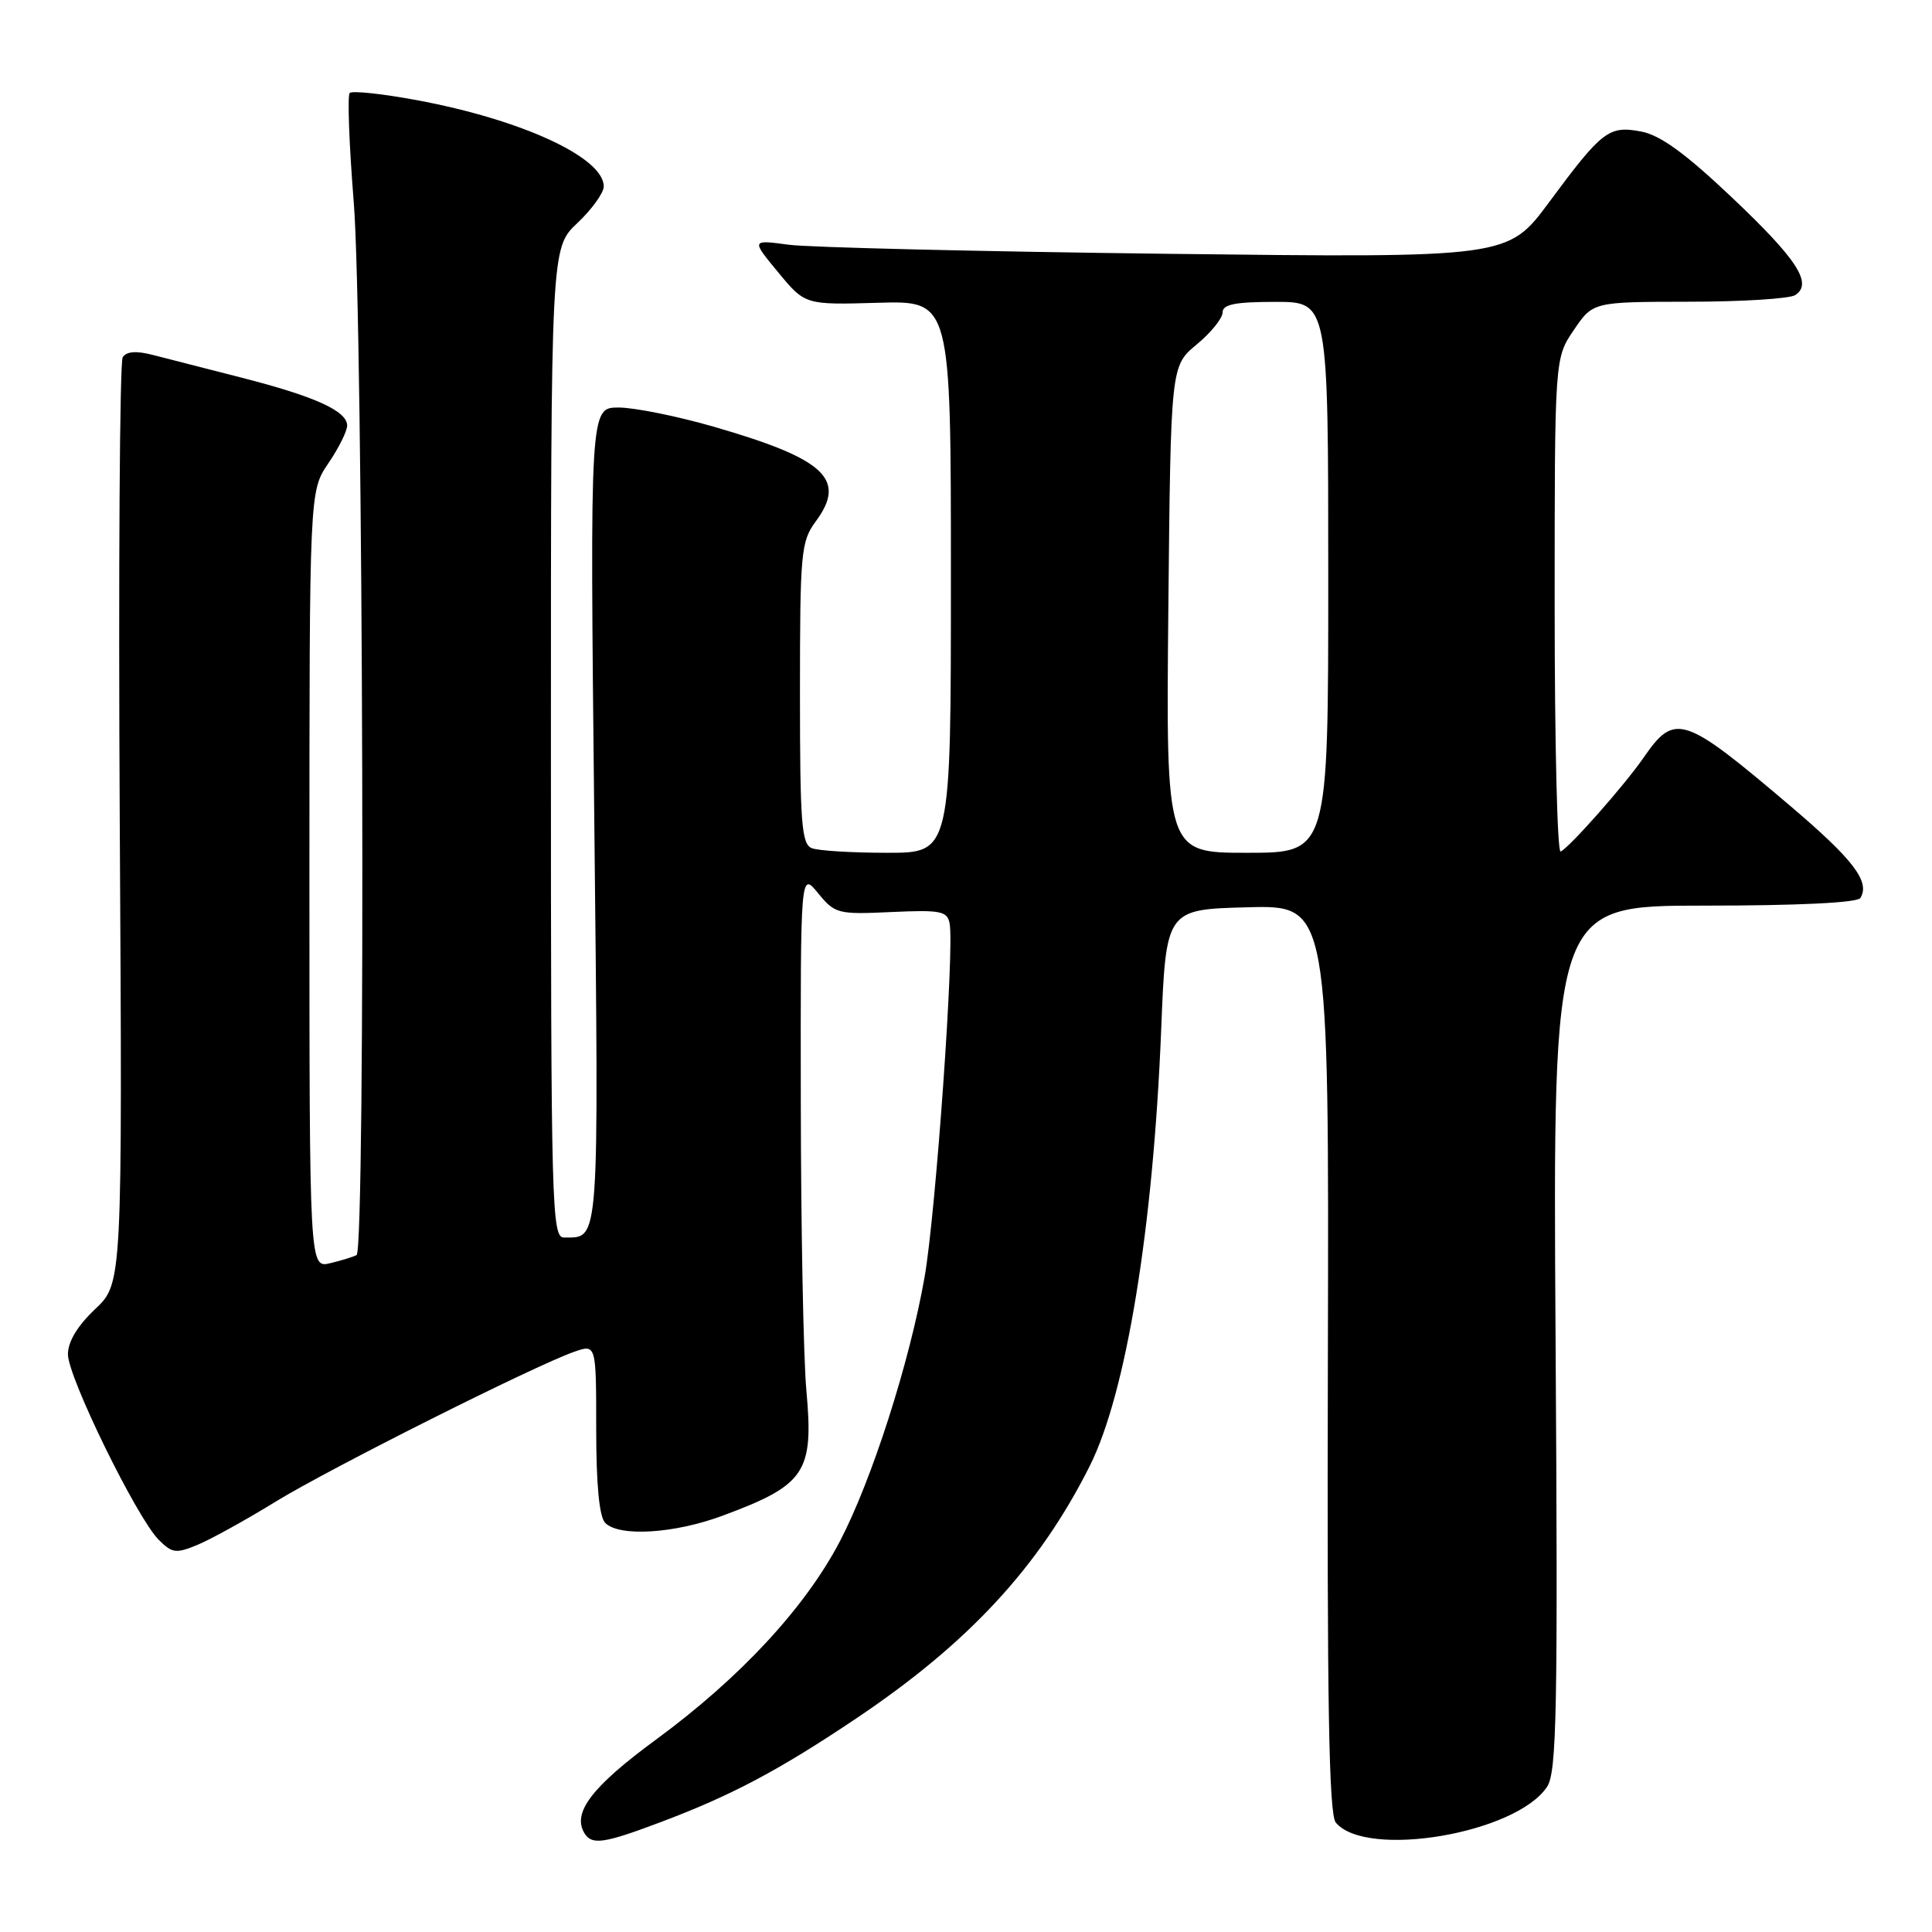 <?xml version="1.0" encoding="UTF-8" standalone="no"?>
<!DOCTYPE svg PUBLIC "-//W3C//DTD SVG 1.1//EN" "http://www.w3.org/Graphics/SVG/1.1/DTD/svg11.dtd" >
<svg xmlns="http://www.w3.org/2000/svg" xmlns:xlink="http://www.w3.org/1999/xlink" version="1.1" viewBox="0 0 256 256">
 <g >
 <path fill="currentColor"
d=" M 87.44 241.48 C 96.92 237.92 103.19 234.59 113.50 227.67 C 128.35 217.70 137.71 207.58 144.39 194.26 C 149.22 184.65 152.80 162.80 153.86 136.50 C 154.50 120.50 154.50 120.50 165.30 120.22 C 176.10 119.93 176.10 119.93 175.95 179.99 C 175.83 225.54 176.08 240.40 177.00 241.50 C 181.01 246.33 200.91 242.96 205.00 236.75 C 206.28 234.81 206.44 226.63 206.12 177.25 C 205.76 120.00 205.76 120.00 225.82 120.00 C 238.23 120.00 246.12 119.62 246.51 118.99 C 247.83 116.84 245.61 113.92 237.21 106.78 C 223.07 94.77 221.93 94.39 217.80 100.37 C 215.25 104.06 207.92 112.35 206.79 112.83 C 206.35 113.02 206.00 98.38 206.00 80.32 C 206.00 47.46 206.00 47.46 208.54 43.73 C 211.07 40.00 211.07 40.00 223.79 39.98 C 230.78 39.98 237.11 39.58 237.86 39.11 C 240.25 37.59 238.17 34.38 229.43 26.11 C 223.33 20.33 219.98 17.90 217.47 17.43 C 213.17 16.62 212.30 17.29 205.23 26.84 C 199.79 34.17 199.79 34.17 154.65 33.63 C 129.82 33.33 107.26 32.79 104.52 32.43 C 99.54 31.76 99.54 31.76 103.11 36.08 C 106.68 40.40 106.68 40.40 116.34 40.12 C 126.00 39.84 126.00 39.84 126.00 76.42 C 126.00 113.00 126.00 113.00 117.58 113.00 C 112.95 113.00 108.45 112.73 107.58 112.39 C 106.21 111.87 106.00 109.11 106.00 91.85 C 106.00 73.18 106.13 71.74 108.10 69.08 C 112.22 63.50 109.33 60.81 94.64 56.56 C 89.76 55.15 84.06 54.00 81.97 54.00 C 78.17 54.00 78.17 54.00 78.74 108.09 C 79.35 165.70 79.48 163.94 74.75 163.98 C 73.10 164.00 73.00 160.22 73.00 98.43 C 73.00 32.87 73.00 32.87 76.50 29.56 C 78.42 27.75 80.00 25.56 80.00 24.70 C 80.00 20.87 69.13 15.85 55.22 13.27 C 50.66 12.42 46.67 12.00 46.34 12.32 C 46.02 12.65 46.26 19.14 46.87 26.74 C 48.14 42.23 48.47 165.62 47.25 166.30 C 46.84 166.53 45.26 167.02 43.75 167.38 C 41.00 168.04 41.00 168.04 41.00 116.56 C 41.00 65.09 41.00 65.09 43.50 61.40 C 44.88 59.38 46.00 57.12 46.00 56.39 C 46.00 54.46 41.71 52.52 32.00 50.04 C 27.32 48.84 22.04 47.49 20.25 47.03 C 18.05 46.46 16.76 46.56 16.26 47.34 C 15.86 47.98 15.68 75.85 15.87 109.28 C 16.22 170.05 16.22 170.05 12.61 173.46 C 10.27 175.67 9.00 177.78 9.00 179.45 C 9.00 182.48 18.13 201.13 21.03 204.03 C 22.83 205.83 23.32 205.89 26.26 204.66 C 28.04 203.91 32.65 201.36 36.50 198.99 C 43.65 194.60 70.82 180.96 76.08 179.12 C 79.00 178.10 79.00 178.10 79.00 189.35 C 79.00 196.77 79.41 201.01 80.20 201.80 C 82.06 203.66 89.33 203.22 95.71 200.85 C 106.73 196.77 107.84 195.12 106.85 184.26 C 106.46 179.99 106.13 162.78 106.11 146.00 C 106.07 115.50 106.07 115.50 108.40 118.35 C 110.63 121.08 111.03 121.18 118.10 120.85 C 124.63 120.55 125.52 120.72 125.83 122.36 C 126.48 125.72 123.99 160.80 122.51 169.23 C 120.52 180.55 115.52 196.13 111.29 204.23 C 106.70 213.01 98.07 222.32 86.97 230.47 C 78.40 236.76 75.77 240.21 77.46 242.94 C 78.43 244.50 80.05 244.27 87.44 241.48 Z  M 154.81 80.75 C 155.13 48.50 155.13 48.50 158.56 45.65 C 160.45 44.09 162.00 42.17 162.00 41.40 C 162.00 40.33 163.66 40.00 169.00 40.00 C 176.00 40.00 176.00 40.00 176.00 76.50 C 176.00 113.00 176.00 113.00 165.25 113.00 C 154.50 113.00 154.50 113.00 154.81 80.75 Z "/>
</g>
</svg>